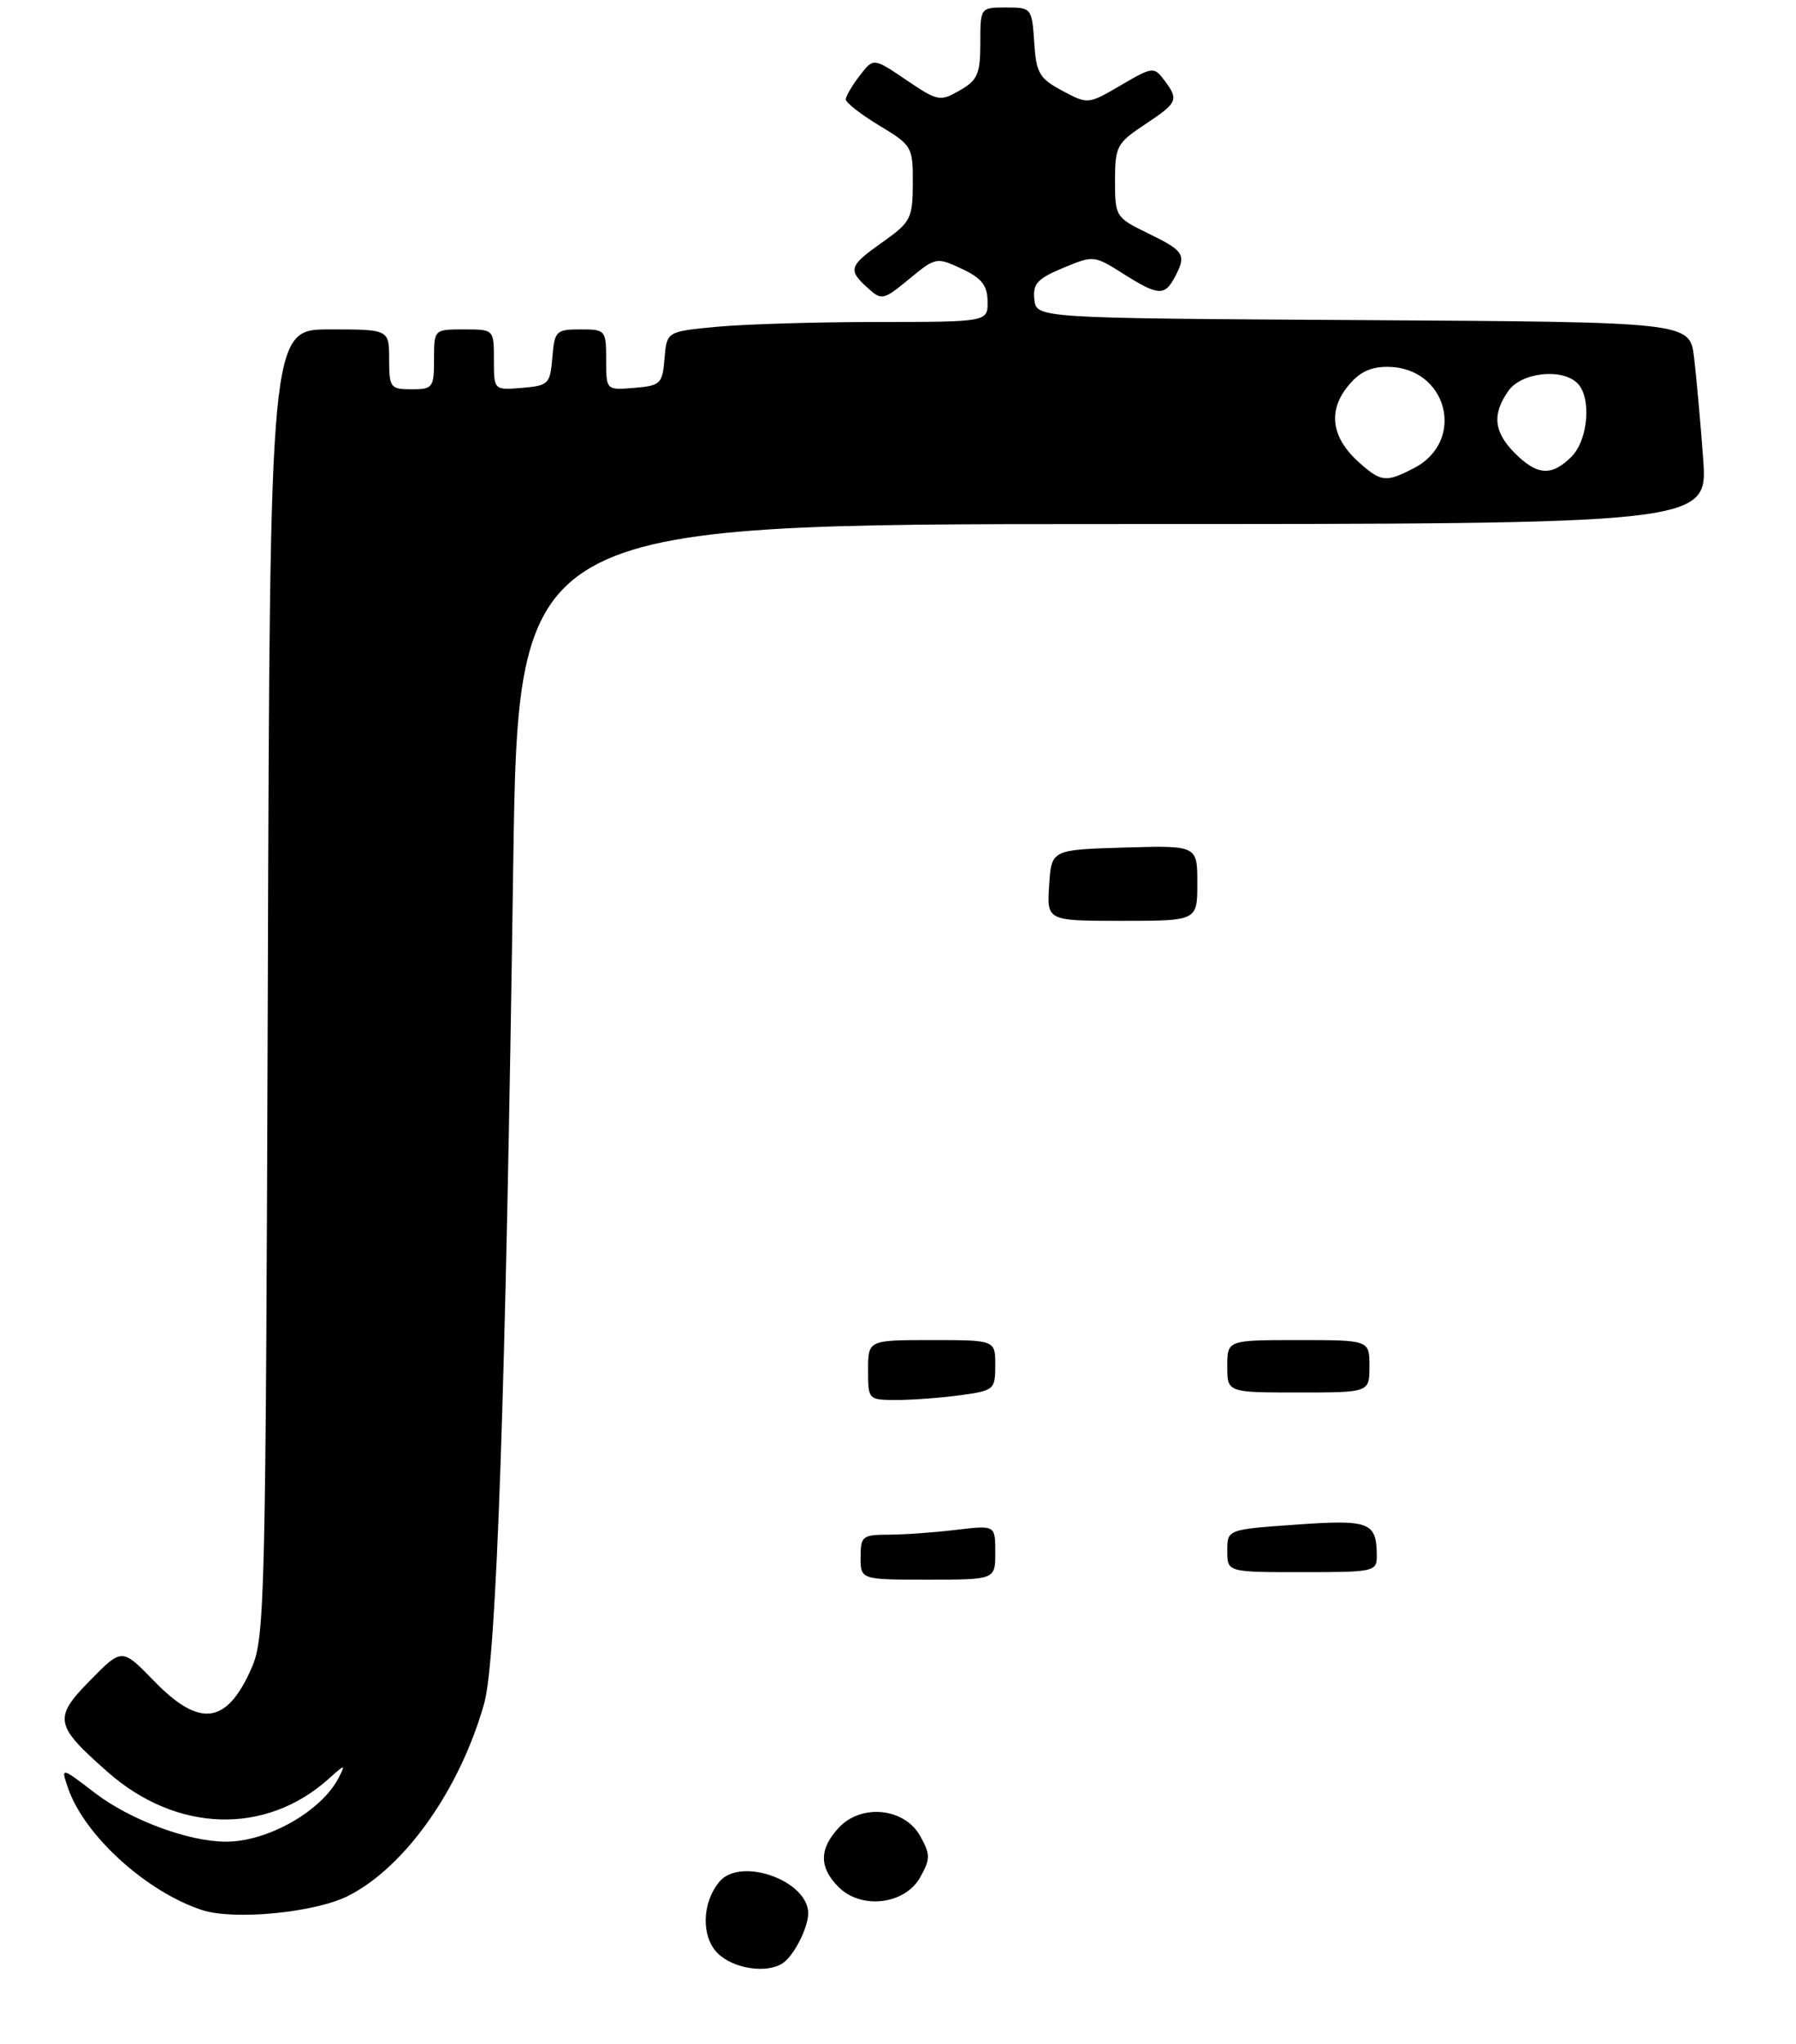 <?xml version="1.0" encoding="UTF-8" standalone="no"?>
<!DOCTYPE svg PUBLIC "-//W3C//DTD SVG 1.1//EN" "http://www.w3.org/Graphics/SVG/1.1/DTD/svg11.dtd" >
<svg xmlns="http://www.w3.org/2000/svg" xmlns:xlink="http://www.w3.org/1999/xlink" version="1.1" viewBox="0 0 240 273">
 <g >
 <path fill="currentColor"
d=" M 46.57 253.22 C 54.17 249.34 61.48 238.98 64.71 227.50 C 66.34 221.70 67.58 185.88 68.58 115.75 C 69.24 70.00 69.24 70.00 148.74 70.00 C 228.24 70.00 228.24 70.00 227.59 61.25 C 227.24 56.44 226.69 50.37 226.38 47.76 C 225.82 43.02 225.82 43.02 182.16 42.76 C 138.50 42.50 138.50 42.50 138.22 40.00 C 137.99 37.91 138.63 37.22 142.06 35.79 C 146.10 34.10 146.22 34.11 150.06 36.54 C 154.76 39.51 155.62 39.57 156.96 37.07 C 158.59 34.04 158.29 33.54 153.50 31.21 C 149.08 29.06 149.00 28.94 149.00 24.15 C 149.00 19.56 149.24 19.11 153.00 16.62 C 157.41 13.70 157.57 13.33 155.54 10.66 C 154.21 8.90 153.98 8.93 149.77 11.39 C 145.41 13.95 145.38 13.95 141.95 12.12 C 138.88 10.48 138.47 9.77 138.20 5.64 C 137.90 1.08 137.83 1.00 134.45 1.00 C 131.00 1.00 131.00 1.00 131.00 5.75 C 131.00 9.88 130.64 10.71 128.25 12.08 C 125.62 13.59 125.31 13.53 121.11 10.69 C 116.72 7.71 116.72 7.71 114.88 10.11 C 113.87 11.42 113.03 12.85 113.02 13.27 C 113.01 13.70 115.02 15.27 117.50 16.77 C 121.88 19.41 122.00 19.62 121.98 24.49 C 121.96 29.18 121.70 29.68 117.98 32.31 C 113.43 35.53 113.27 36.03 115.95 38.46 C 117.83 40.16 118.04 40.11 121.50 37.26 C 125.03 34.35 125.16 34.33 128.51 35.90 C 131.17 37.14 131.94 38.11 131.97 40.25 C 132.00 43.00 132.00 43.00 117.25 43.01 C 109.14 43.01 99.49 43.30 95.80 43.65 C 89.10 44.28 89.10 44.28 88.80 47.89 C 88.52 51.28 88.27 51.52 84.75 51.81 C 81.00 52.12 81.00 52.12 81.00 48.06 C 81.00 44.10 80.92 44.00 77.56 44.00 C 74.31 44.00 74.10 44.20 73.81 47.75 C 73.52 51.30 73.30 51.52 69.75 51.81 C 66.00 52.12 66.00 52.12 66.00 48.06 C 66.00 44.00 66.00 44.00 62.00 44.00 C 58.00 44.00 58.00 44.00 58.00 48.00 C 58.00 51.78 57.83 52.00 55.00 52.00 C 52.17 52.00 52.00 51.78 52.00 48.00 C 52.00 44.00 52.00 44.00 44.04 44.00 C 36.07 44.00 36.07 44.00 35.79 131.25 C 35.51 213.94 35.40 218.72 33.63 222.78 C 30.32 230.34 26.71 230.84 20.61 224.56 C 16.30 220.12 16.30 220.12 12.05 224.45 C 7.09 229.50 7.27 230.43 14.42 236.72 C 23.59 244.79 35.47 245.16 43.89 237.63 C 46.16 235.60 46.22 235.59 45.23 237.51 C 42.93 241.94 35.76 246.00 30.21 246.00 C 25.20 246.00 17.44 243.12 12.70 239.50 C 8.10 235.98 8.10 235.98 9.13 238.94 C 11.32 245.21 19.57 252.69 26.99 255.13 C 31.28 256.53 42.15 255.48 46.57 253.22 Z  M 95.90 260.90 C 93.68 258.68 93.79 254.17 96.13 251.35 C 98.93 247.97 108.00 251.19 108.00 255.57 C 108.00 257.49 106.09 261.24 104.60 262.23 C 102.46 263.66 97.97 262.97 95.90 260.90 Z  M 112.06 252.06 C 109.44 249.44 109.45 246.97 112.09 244.13 C 115.11 240.89 120.87 241.48 122.97 245.25 C 124.34 247.72 124.34 248.28 122.97 250.75 C 120.93 254.41 115.10 255.10 112.06 252.06 Z  M 115.00 208.00 C 115.00 205.20 115.25 205.00 118.75 204.99 C 120.81 204.99 124.86 204.70 127.75 204.35 C 133.00 203.72 133.00 203.72 133.00 207.36 C 133.00 211.00 133.00 211.00 124.00 211.00 C 115.00 211.00 115.00 211.00 115.00 208.00 Z  M 164.00 207.15 C 164.00 204.30 164.00 204.30 173.19 203.65 C 183.00 202.95 183.95 203.31 183.98 207.75 C 184.00 209.93 183.71 210.00 174.00 210.00 C 164.00 210.00 164.00 210.00 164.00 207.15 Z  M 116.00 183.00 C 116.00 179.00 116.00 179.00 124.50 179.00 C 133.00 179.00 133.00 179.00 133.00 182.36 C 133.00 185.61 132.83 185.75 128.36 186.36 C 125.81 186.71 121.98 187.00 119.86 187.00 C 116.02 187.00 116.00 186.98 116.00 183.00 Z  M 164.00 182.50 C 164.00 179.00 164.00 179.00 173.50 179.00 C 183.00 179.00 183.00 179.00 183.00 182.50 C 183.00 186.00 183.00 186.00 173.50 186.00 C 164.00 186.00 164.00 186.00 164.00 182.50 Z  M 140.20 118.25 C 140.50 113.50 140.50 113.50 150.25 113.21 C 160.00 112.93 160.00 112.93 160.00 117.96 C 160.00 123.00 160.00 123.00 149.95 123.00 C 139.89 123.00 139.89 123.00 140.20 118.25 Z  M 181.59 61.75 C 177.98 58.52 177.42 55.00 180.02 51.71 C 181.55 49.76 183.05 49.00 185.38 49.00 C 193.40 49.00 195.99 58.89 188.93 62.54 C 185.19 64.47 184.56 64.40 181.59 61.75 Z  M 202.45 60.55 C 199.62 57.71 199.36 55.35 201.56 52.22 C 203.29 49.74 208.74 49.14 210.80 51.20 C 212.70 53.10 212.24 58.76 210.00 61.00 C 207.36 63.64 205.43 63.52 202.45 60.55 Z "/>
</g>
</svg>